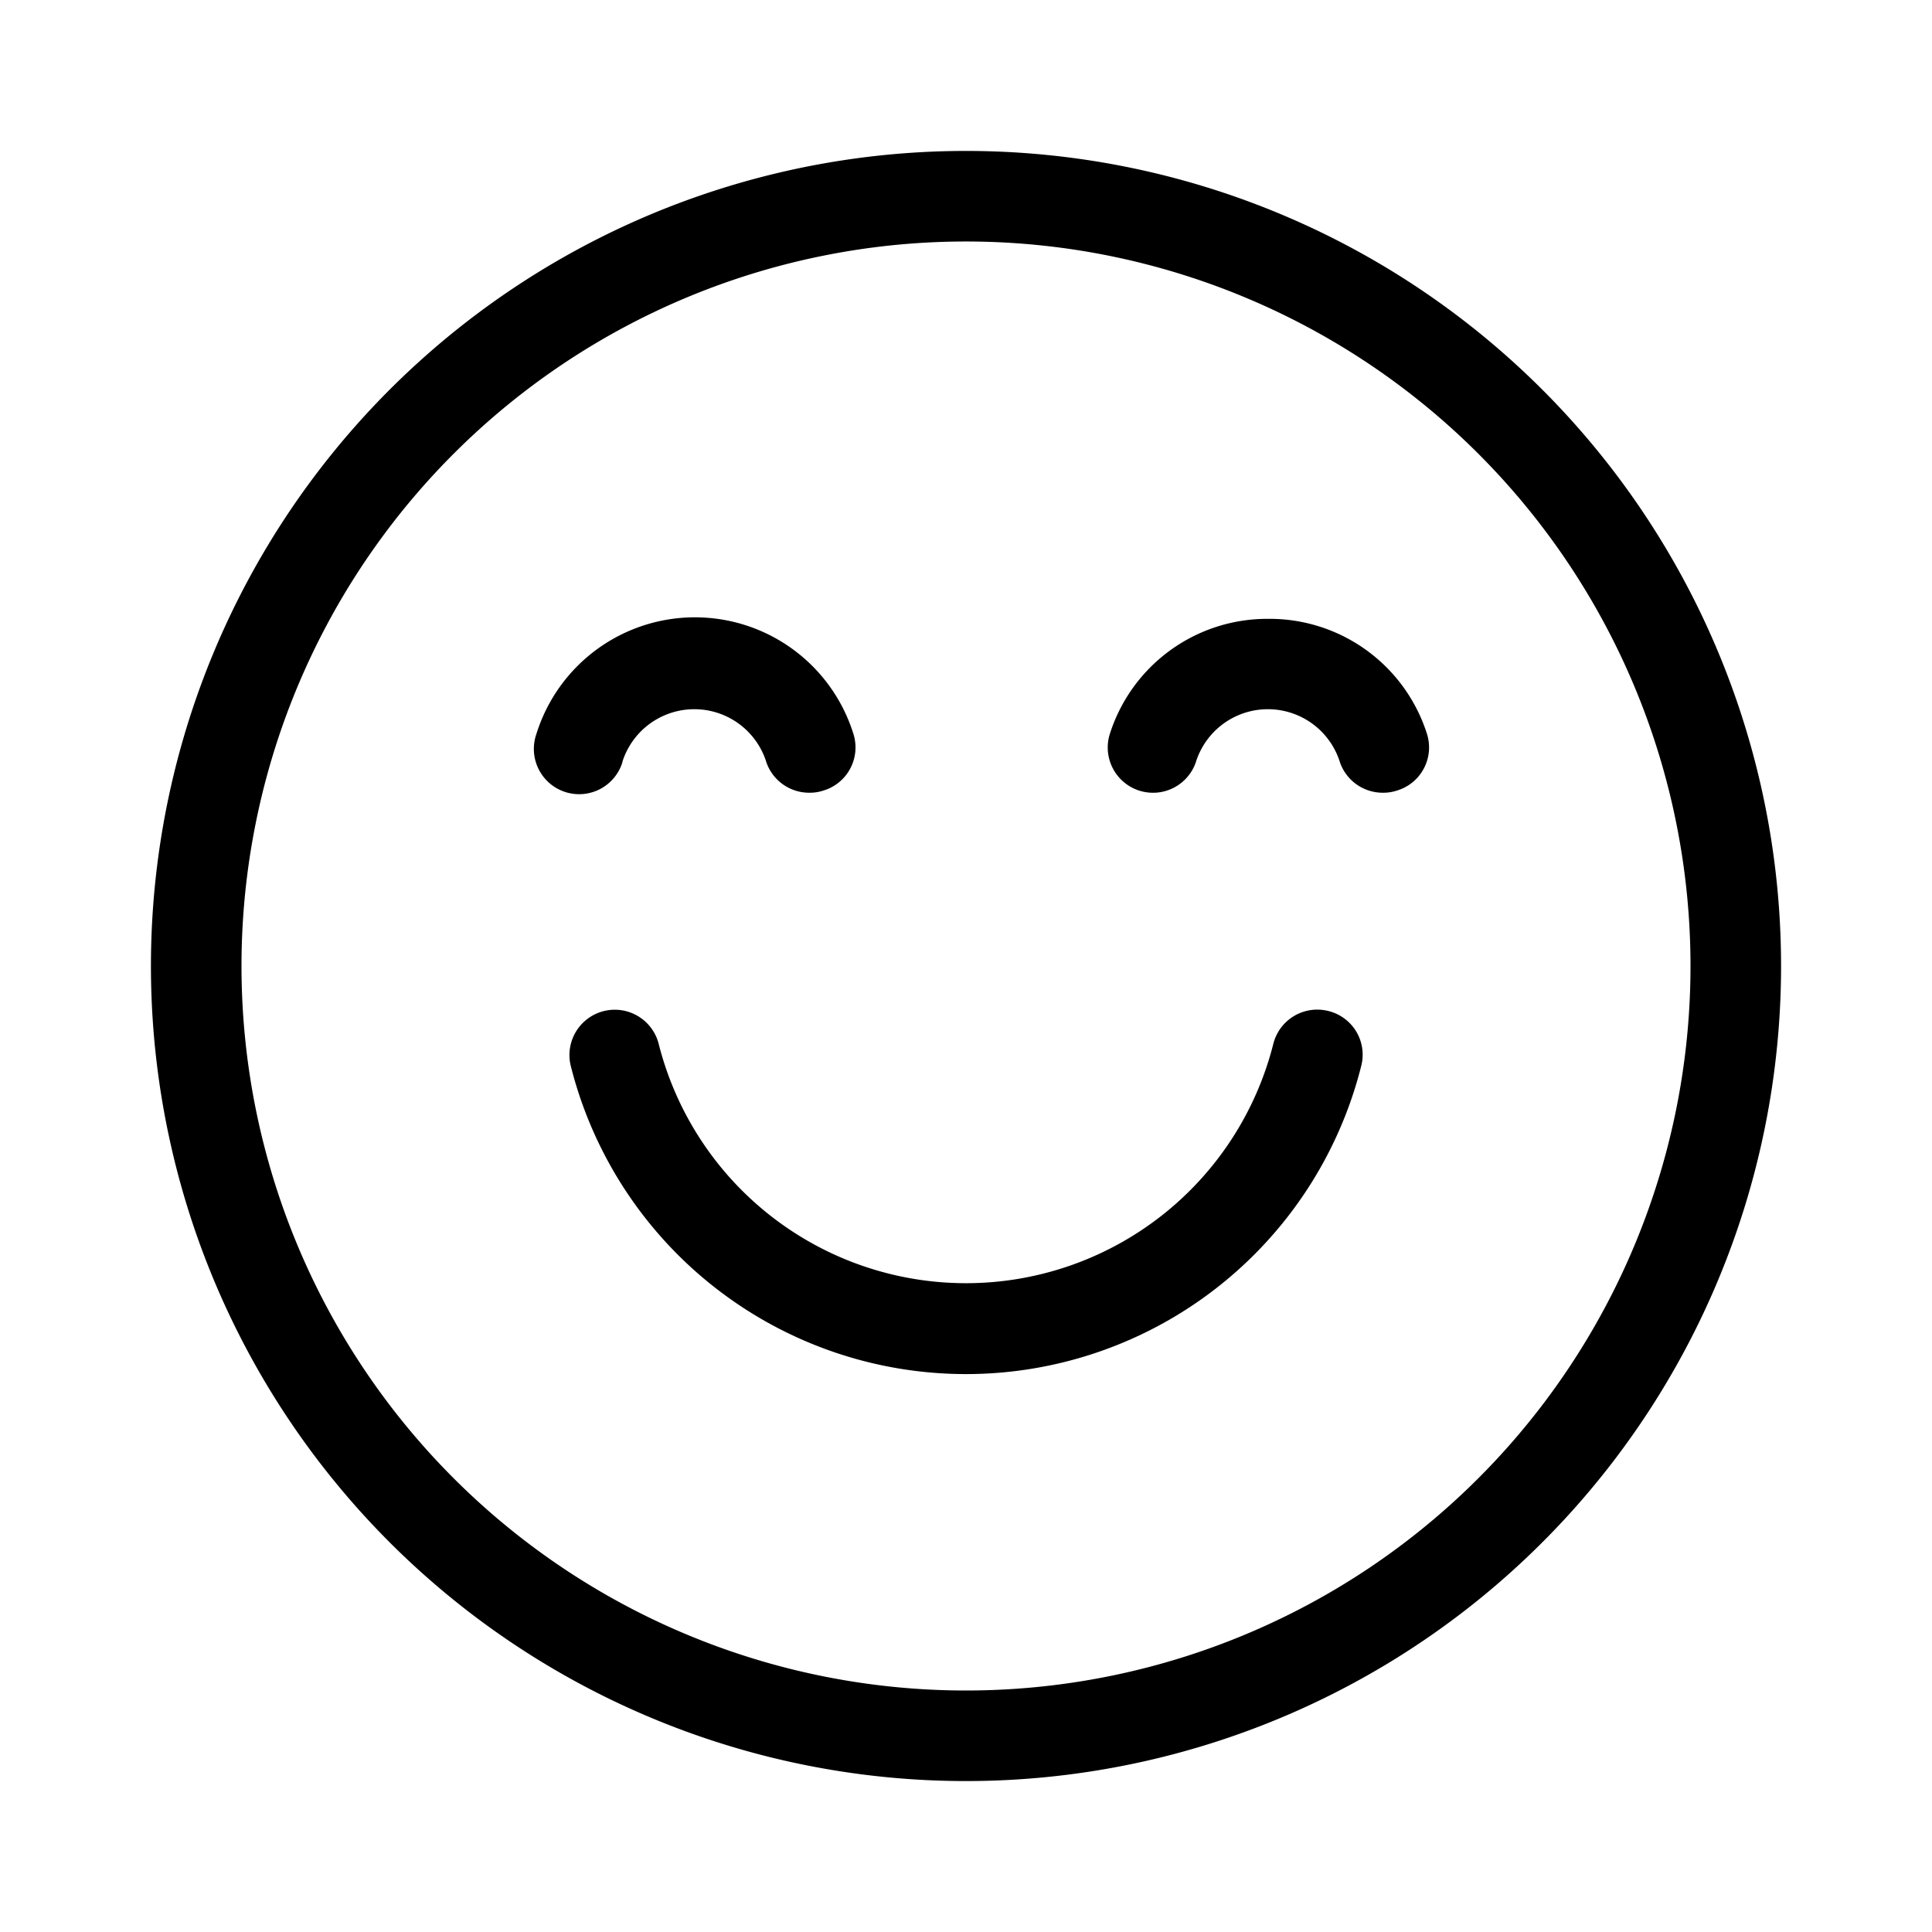 <svg xmlns="http://www.w3.org/2000/svg" viewBox="0 0 64 64" aria-hidden="true"><path d="M32 5a27 27 0 1027 27A27 27 0 0032 5zm0 51a24 24 0 1124-24 24 24 0 01-24 24z"/><path d="M44 33.49a1.5 1.5 0 00-1.82 1.09 10.5 10.5 0 01-20.36 0 1.5 1.5 0 00-2.91.74 13.5 13.5 0 0026.18 0A1.49 1.49 0 0044 33.49zM20.61 25.26a2.5 2.5 0 014.78 0 1.5 1.5 0 001.43 1 1.41 1.41 0 00.45-.07 1.49 1.49 0 001-1.88 5.5 5.5 0 00-10.5 0 1.5 1.5 0 102.86.9zM42 20.5a5.47 5.47 0 00-5.25 3.86 1.5 1.5 0 002.86.9 2.5 2.5 0 014.78 0 1.5 1.5 0 001.43 1 1.41 1.41 0 00.45-.07 1.49 1.49 0 001-1.88A5.47 5.47 0 0042 20.5z"/></svg>